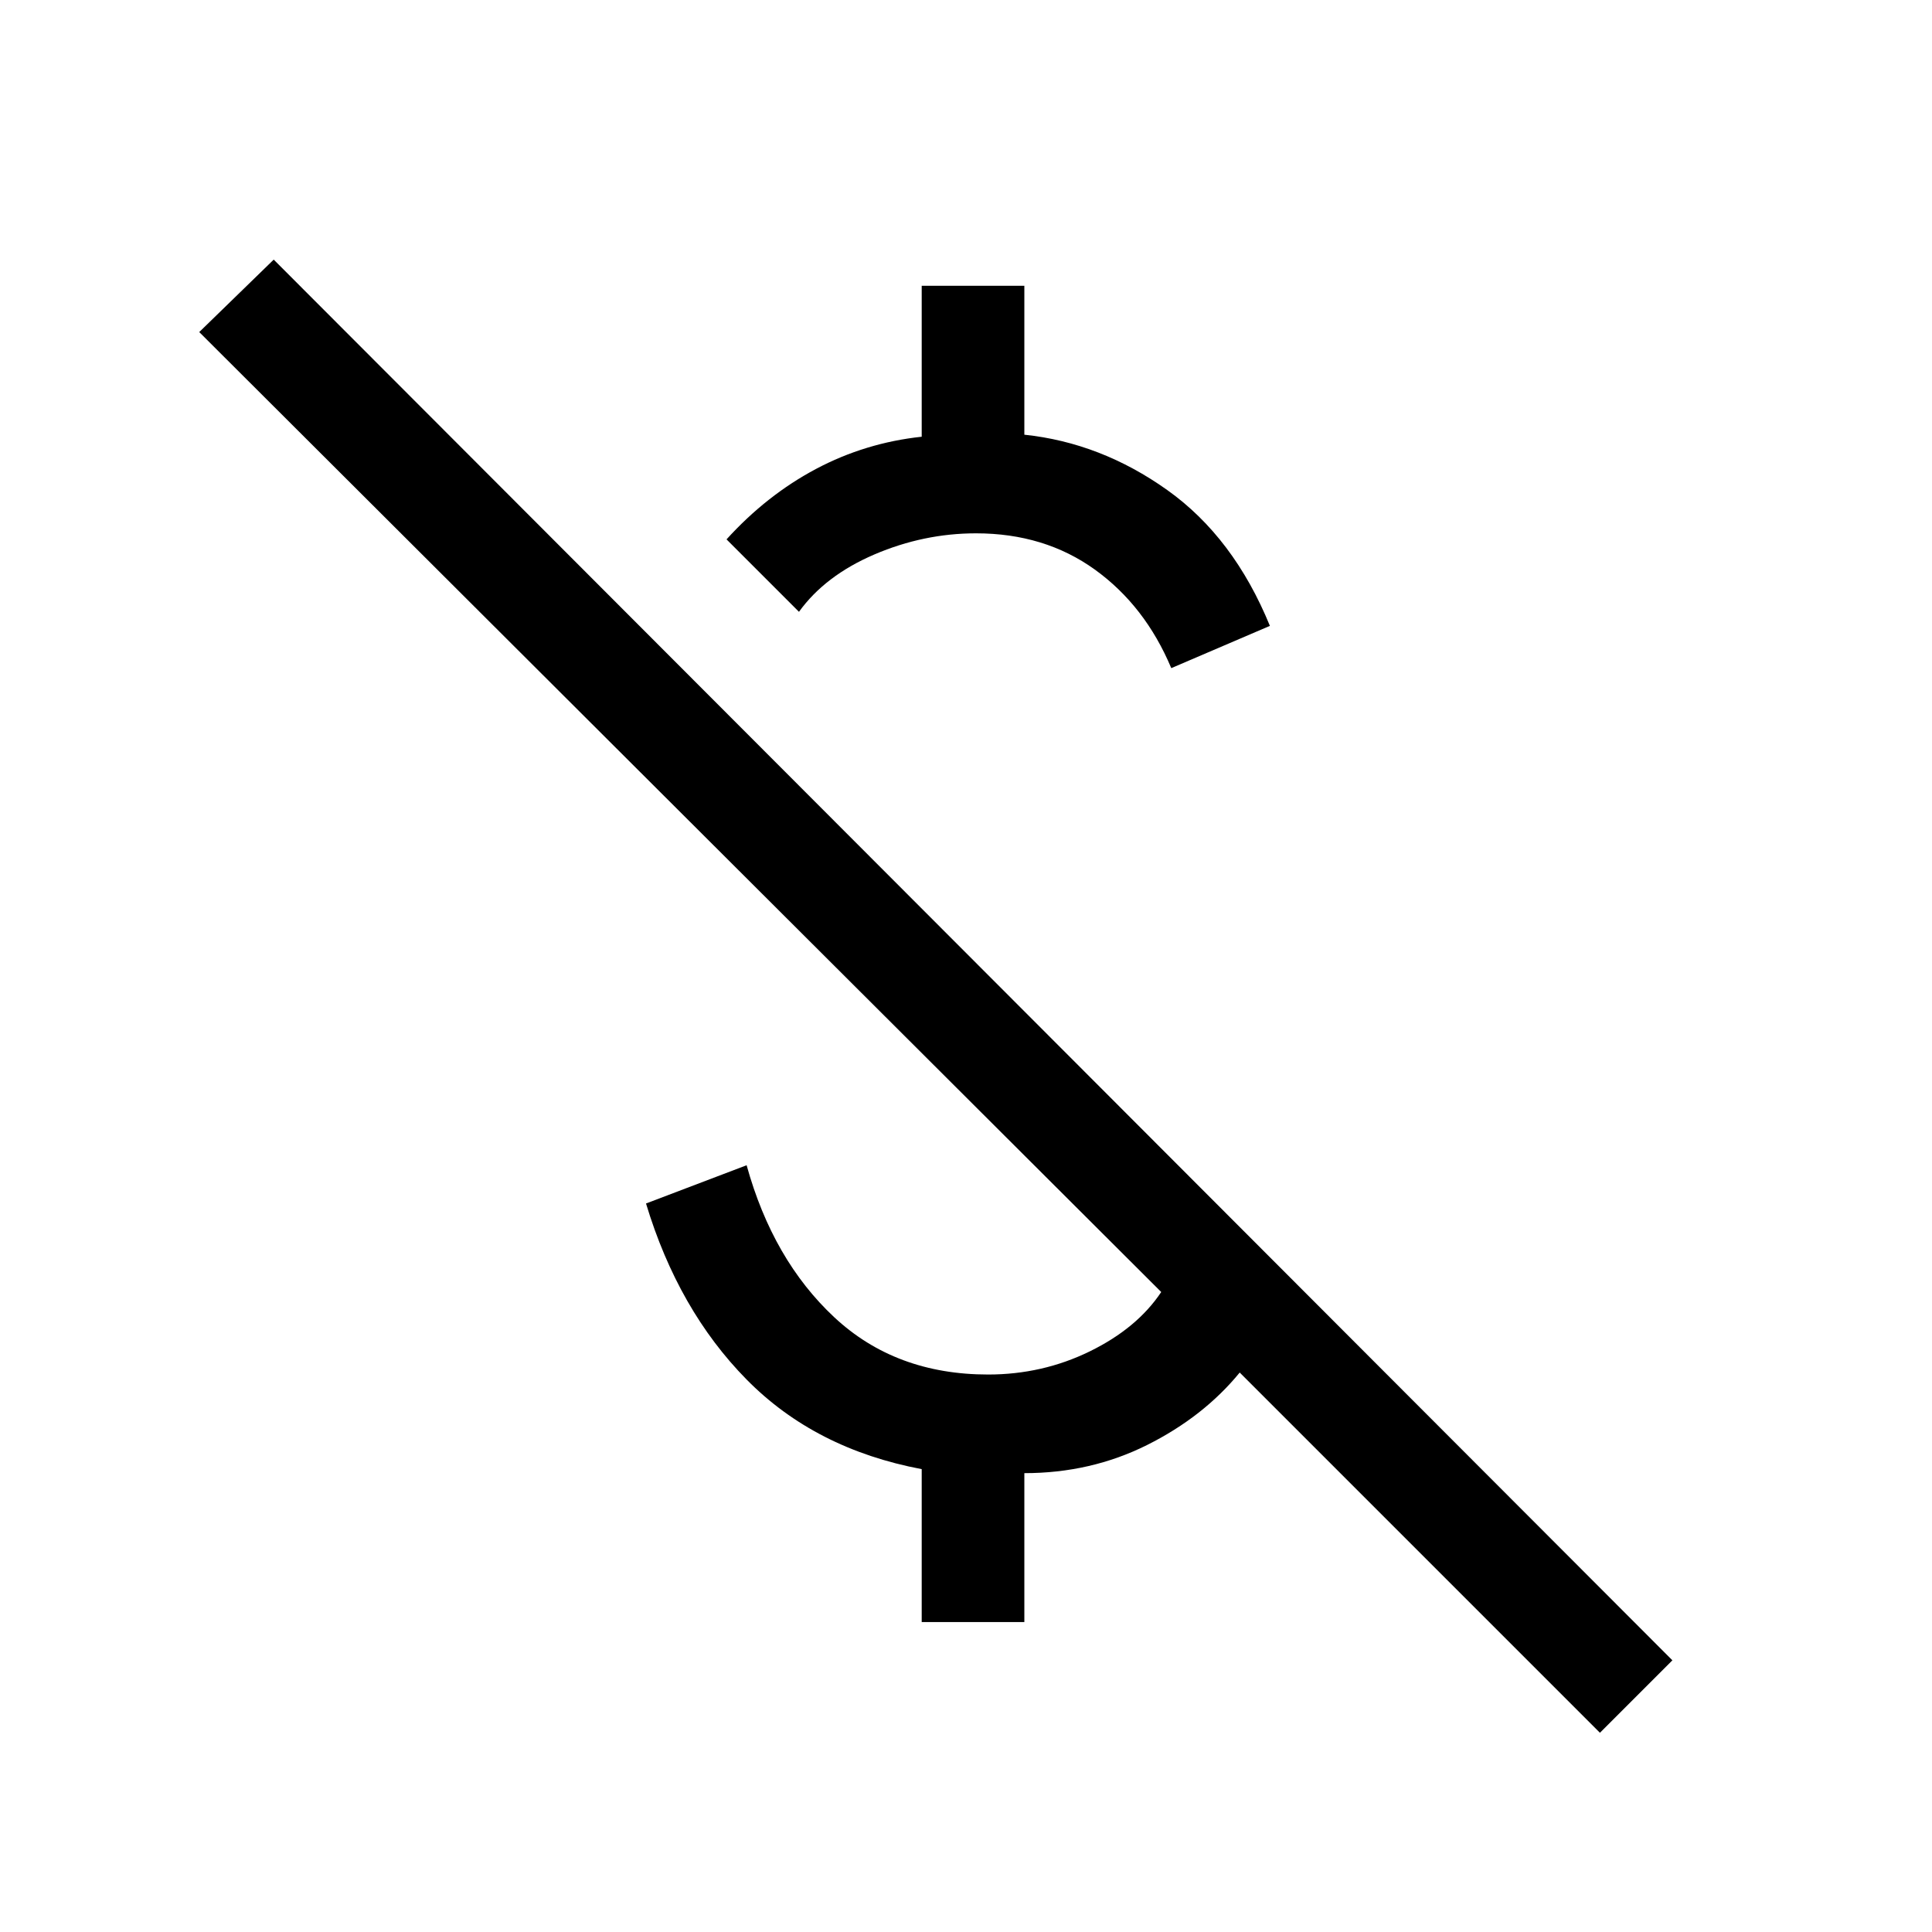 <svg xmlns="http://www.w3.org/2000/svg" height="40" width="40"><path d="M24.25 13.833Q23.708 12.542 22.667 11.792Q21.625 11.042 20.208 11.042Q19.125 11.042 18.104 11.479Q17.083 11.917 16.542 12.667L15.042 11.167Q15.875 10.25 16.896 9.708Q17.917 9.167 19.083 9.042V5.917H21.208V9Q22.792 9.167 24.167 10.146Q25.542 11.125 26.292 12.958ZM33.125 35.875 25.667 28.417Q24.917 29.333 23.75 29.917Q22.583 30.5 21.208 30.5V33.583H19.083V30.417Q16.875 30 15.458 28.562Q14.042 27.125 13.375 24.917L15.458 24.125Q16 26.083 17.271 27.271Q18.542 28.458 20.458 28.458Q21.583 28.458 22.562 27.979Q23.542 27.5 24.042 26.75L4.125 6.875L5.667 5.375L34.625 34.375Z"/></svg>